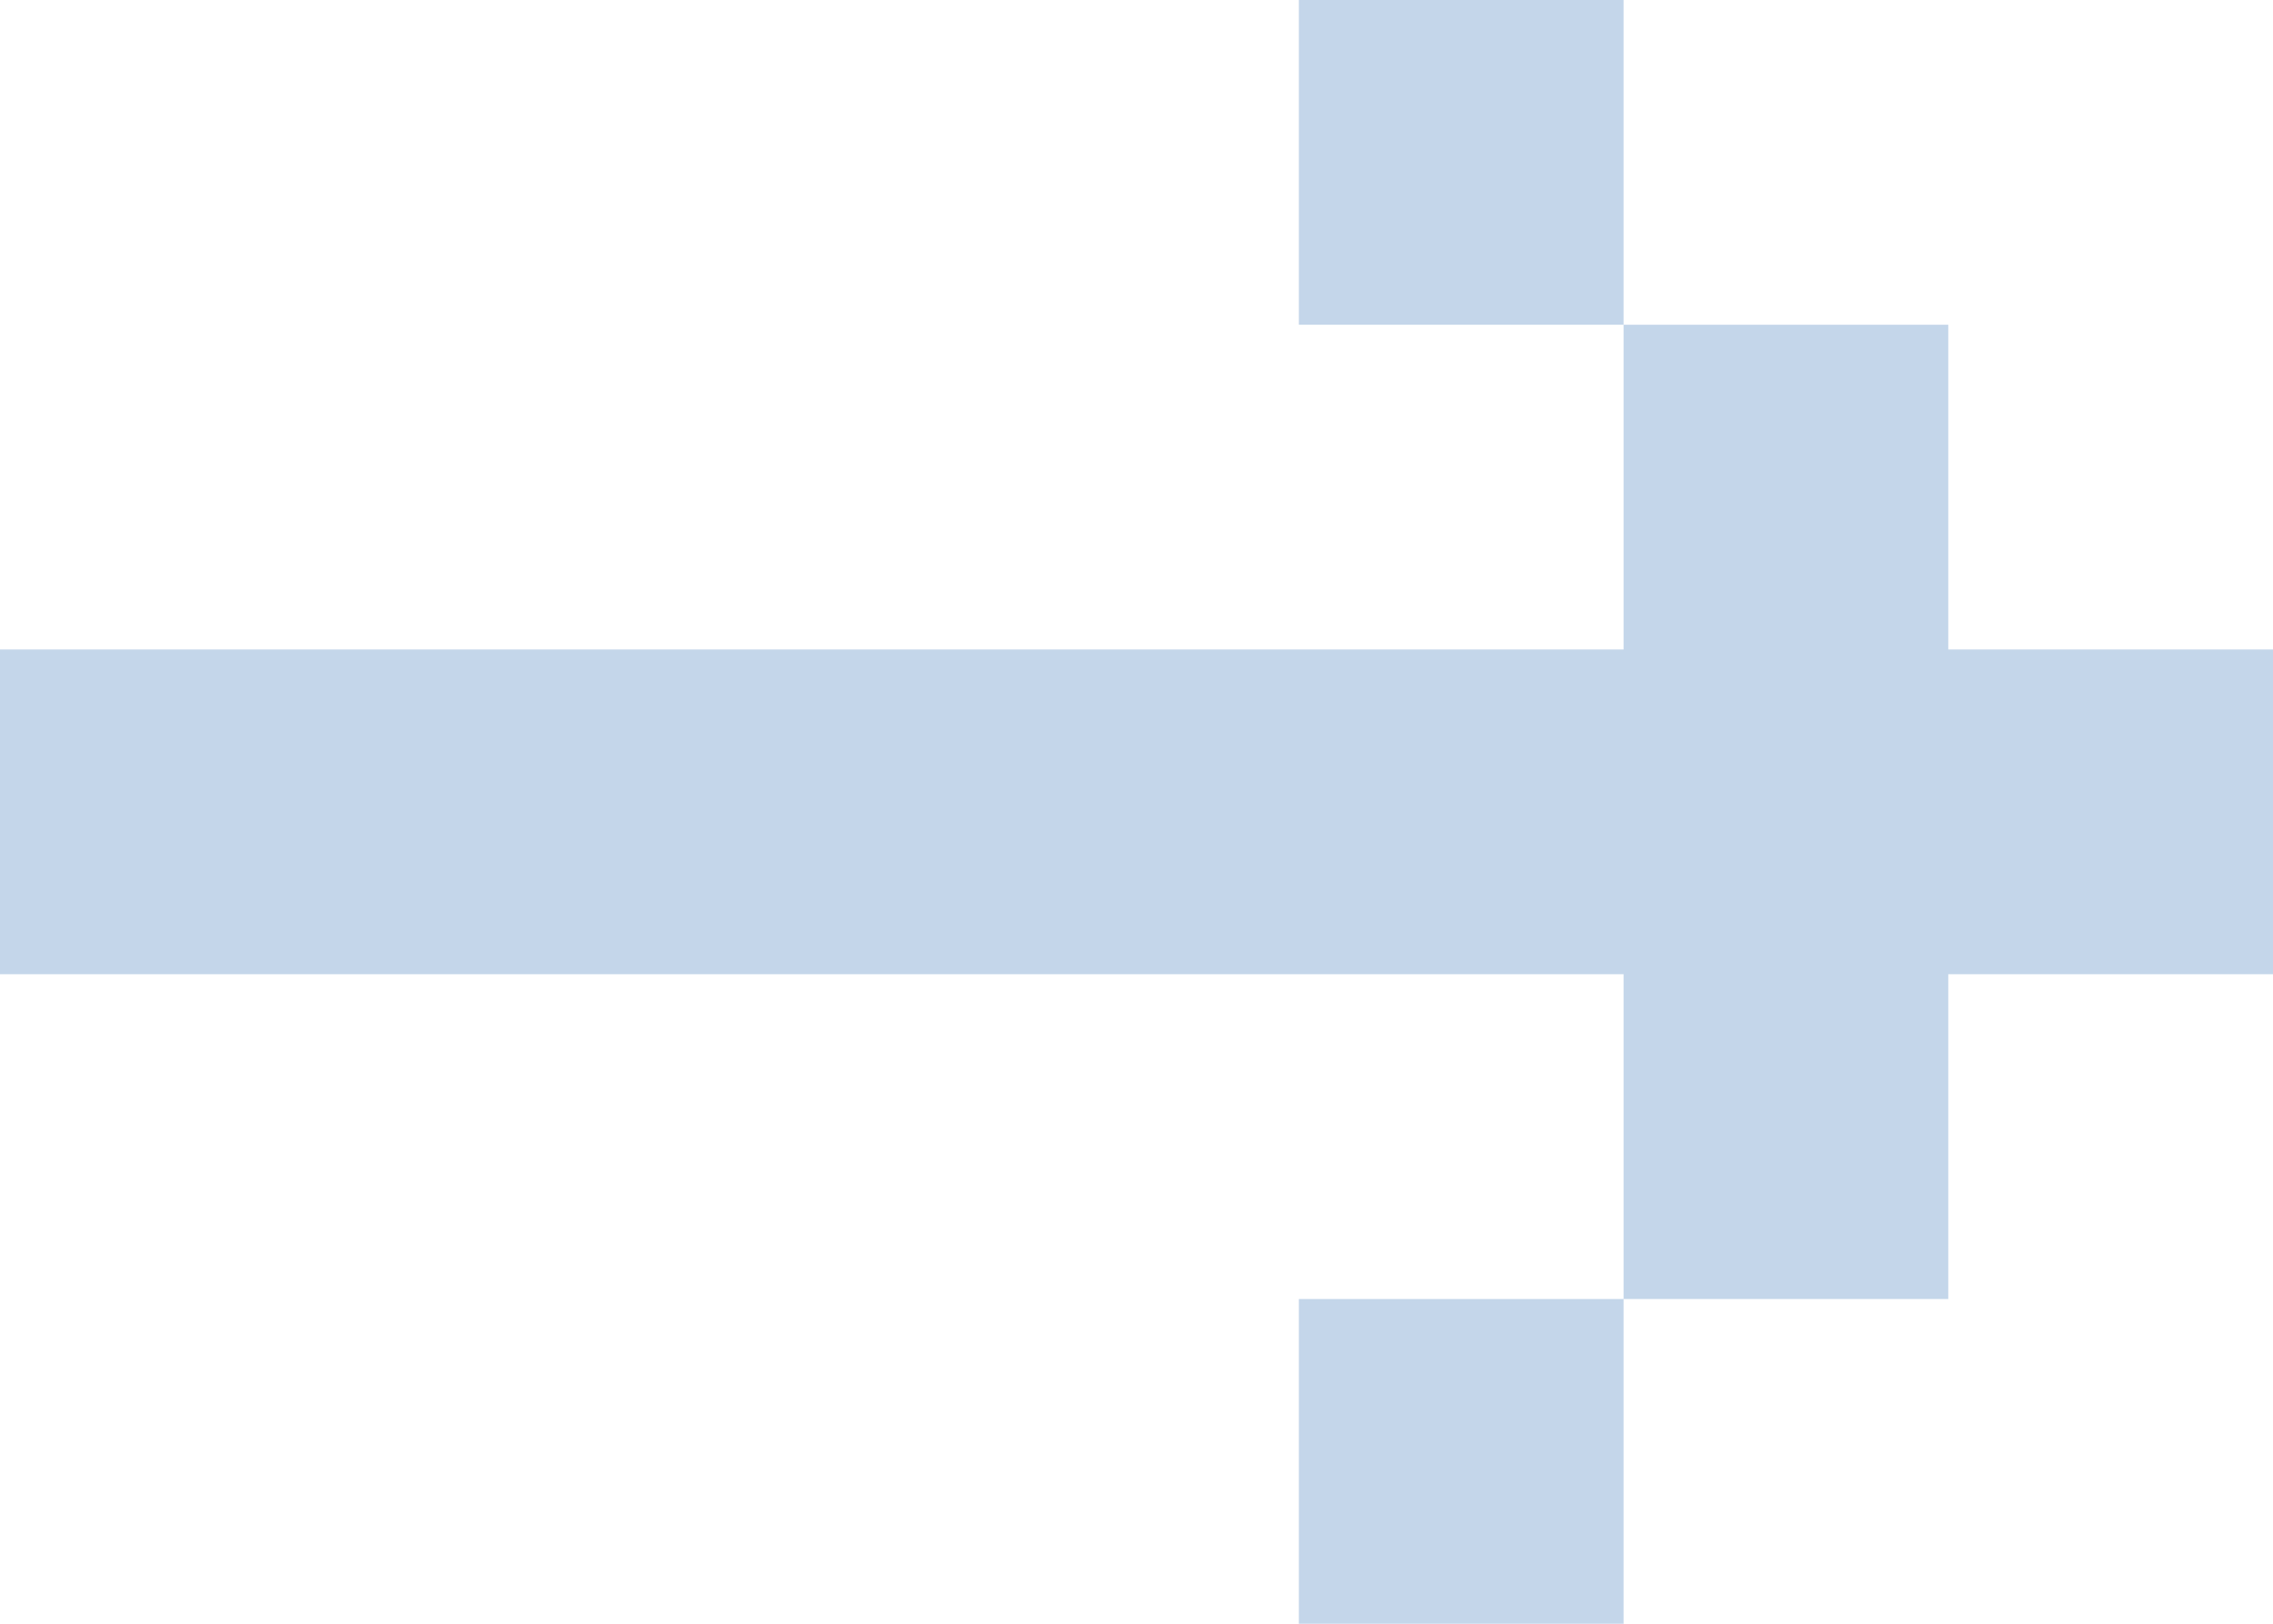 <svg width="21" height="15" viewBox="0 0 21 15" fill="none" xmlns="http://www.w3.org/2000/svg">
<path id="arrow" d="M12 15H15V12H18V9H21V6H18V3H15L15 2.62269e-07L12 0L12 3L15 3V6L2.62268e-07 6L0 9L15 9V12H12L12 15Z" fill="#C4D6EA"/>
</svg>
